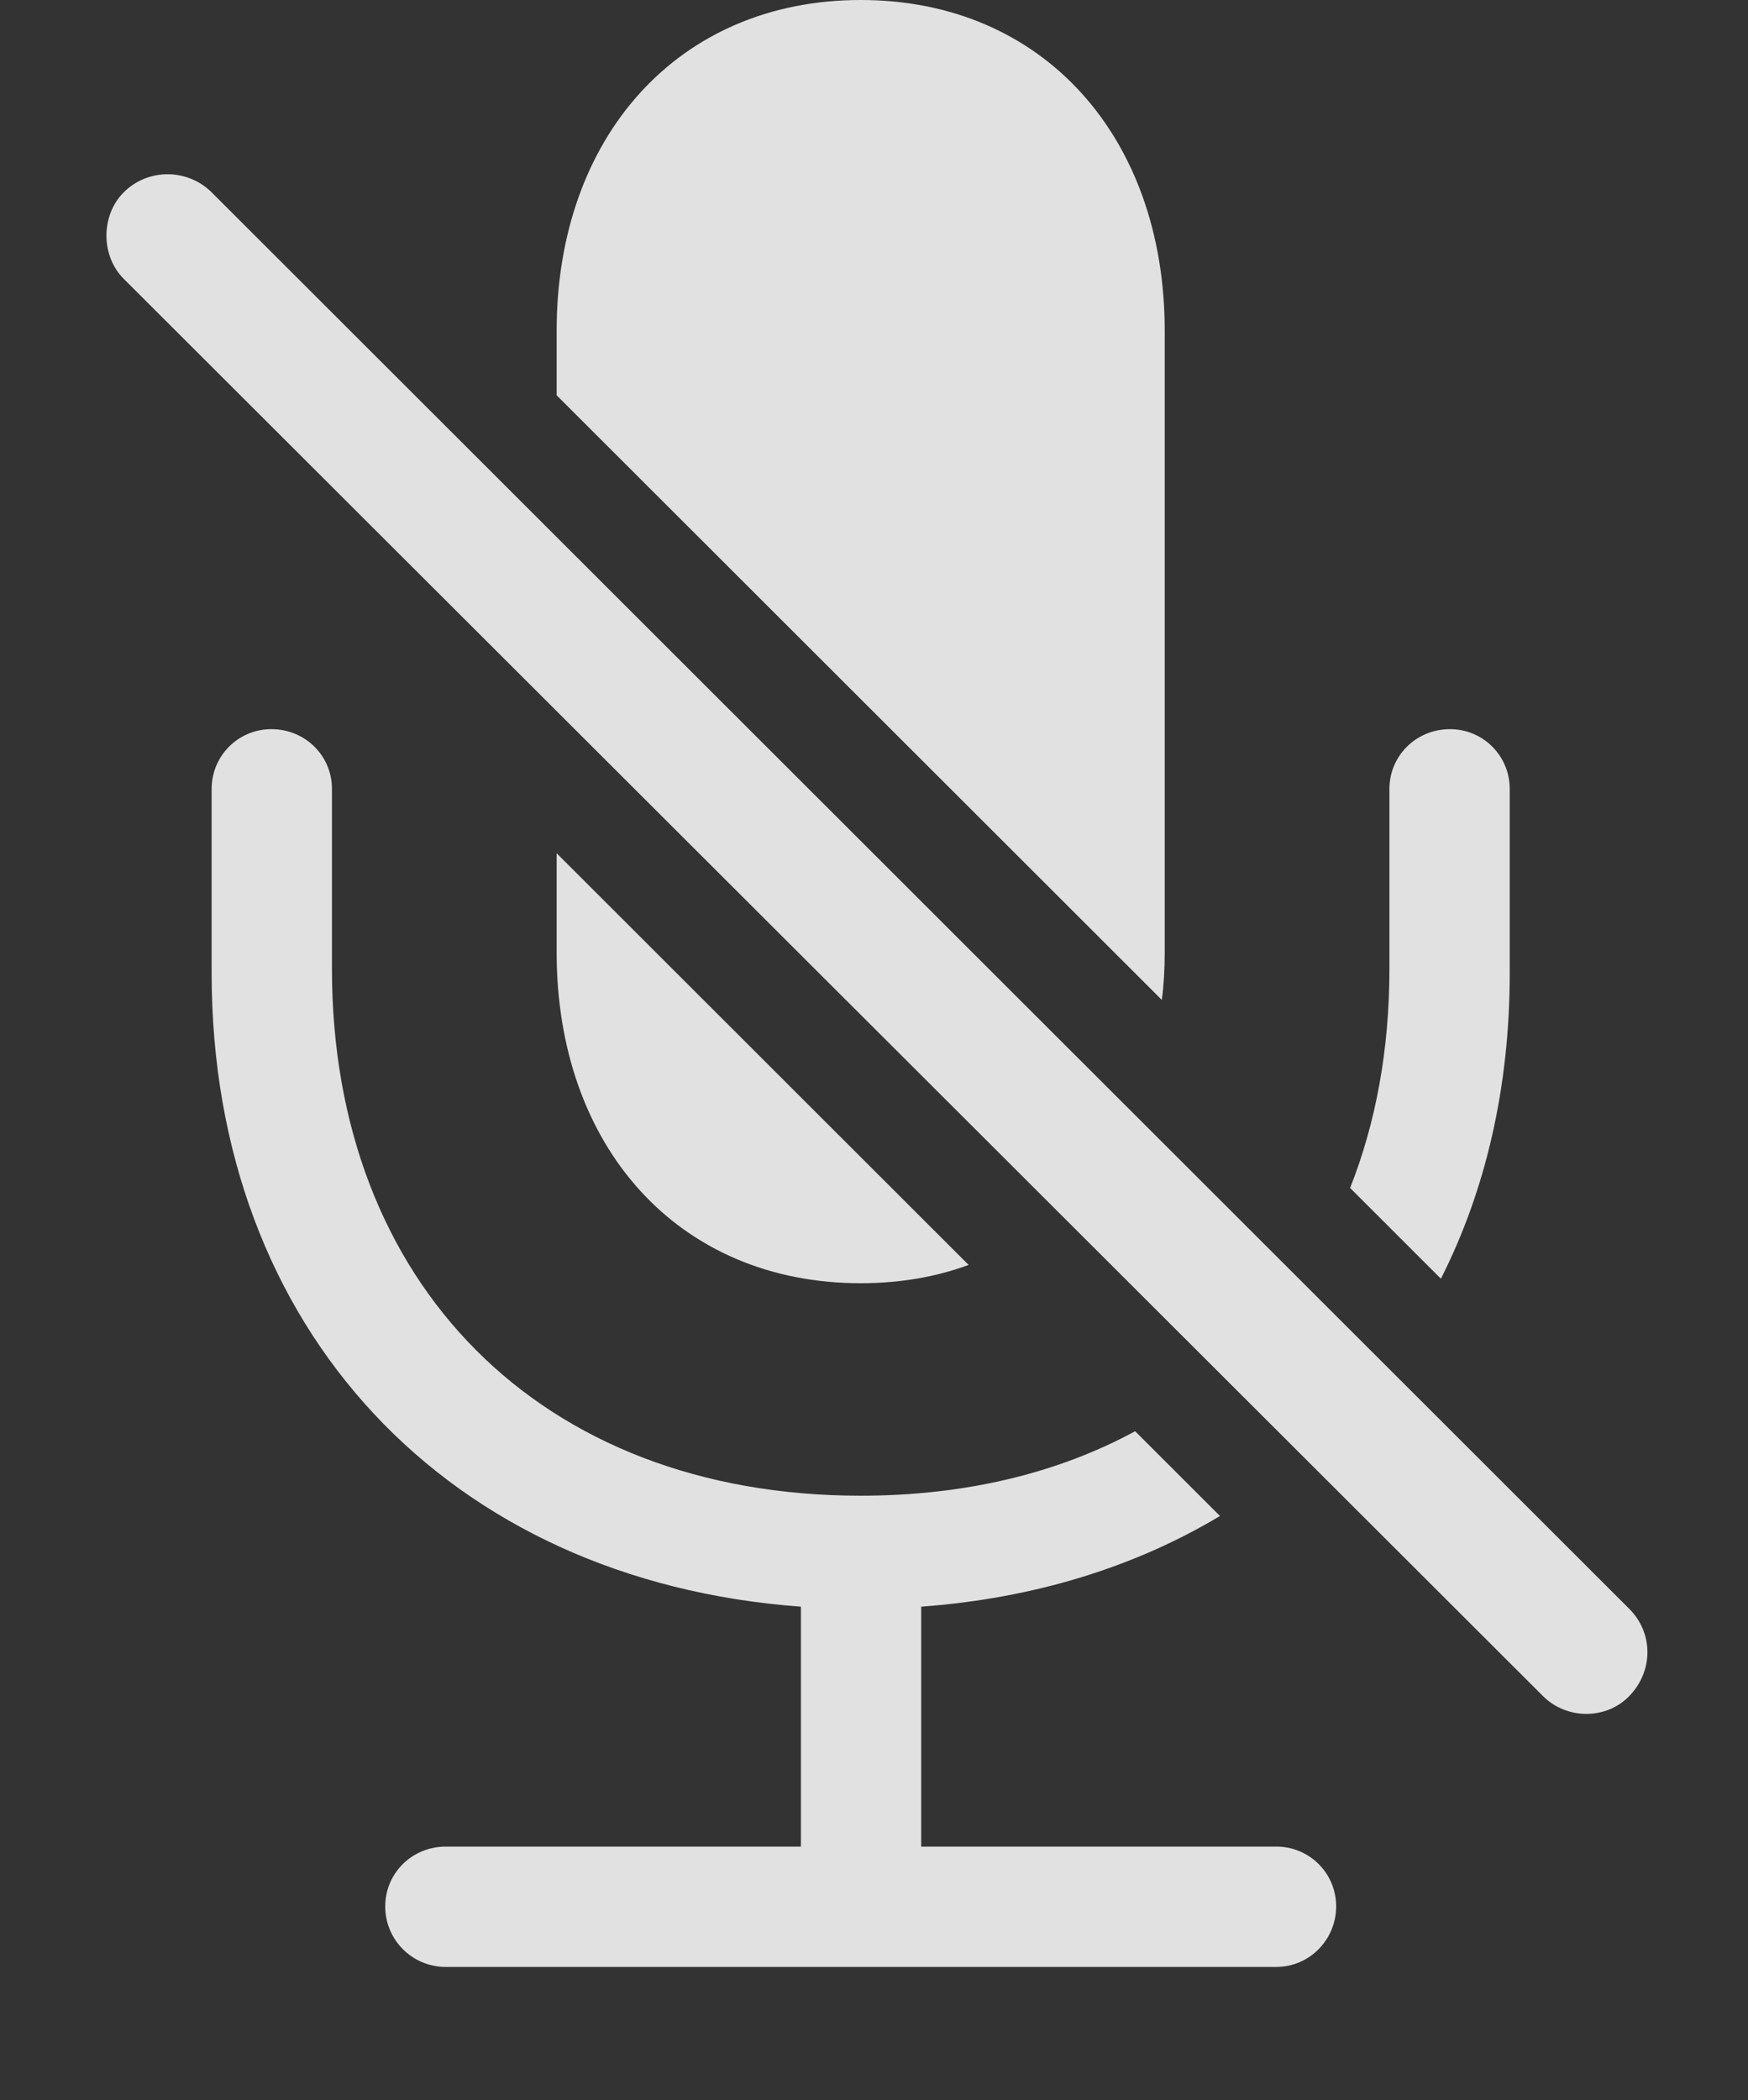 <?xml version="1.0" encoding="UTF-8"?>
<!--Generator: Apple Native CoreSVG 232.5-->
<!DOCTYPE svg
PUBLIC "-//W3C//DTD SVG 1.1//EN"
       "http://www.w3.org/Graphics/SVG/1.1/DTD/svg11.dtd">
<svg version="1.1" xmlns="http://www.w3.org/2000/svg" xmlns:xlink="http://www.w3.org/1999/xlink" width="23.696" height="28.467">
 <rect width="100%" height="100%" fill="#333333" stroke="none"/>
 <g>
  <rect height="28.467" opacity="0" width="23.696" x="0" y="0"/>
  <path d="M4.5 10.693L4.5 13.135C4.5 17.393 7.322 20.273 11.668 20.273C13.087 20.273 14.343 19.966 15.388 19.399L16.538 20.548C15.387 21.238 14.018 21.665 12.488 21.777L12.488 25.029L17.302 25.029C17.752 25.029 18.113 25.391 18.113 25.84C18.113 26.289 17.752 26.66 17.302 26.66L6.043 26.66C5.584 26.66 5.222 26.289 5.222 25.84C5.222 25.391 5.584 25.029 6.043 25.029L10.857 25.029L10.857 21.777C6.072 21.426 2.869 18.018 2.869 13.193L2.869 10.693C2.869 10.244 3.23 9.883 3.679 9.883C4.138 9.883 4.5 10.244 4.5 10.693ZM13.131 17.145C12.689 17.308 12.197 17.393 11.668 17.393C9.187 17.393 7.546 15.537 7.546 12.91L7.546 11.565ZM20.466 10.693L20.466 13.193C20.466 14.737 20.139 16.135 19.533 17.332L18.302 16.102C18.651 15.221 18.835 14.223 18.835 13.135L18.835 10.693C18.835 10.244 19.197 9.883 19.656 9.883C20.105 9.883 20.466 10.244 20.466 10.693ZM15.789 4.482L15.789 12.91C15.789 13.131 15.777 13.346 15.75 13.553L7.546 5.358L7.546 4.482C7.546 1.865 9.187 0 11.668 0C14.148 0 15.789 1.865 15.789 4.482Z" fill="#ffffff" fill-opacity="0.85"/>
  <path d="M20.916 22.988C21.238 23.311 21.775 23.311 22.087 22.988C22.41 22.656 22.419 22.139 22.087 21.807L2.869 2.607C2.546 2.285 2.009 2.275 1.677 2.607C1.365 2.92 1.365 3.467 1.677 3.779Z" fill="#ffffff" fill-opacity="0.85"/>
 </g>
</svg>
